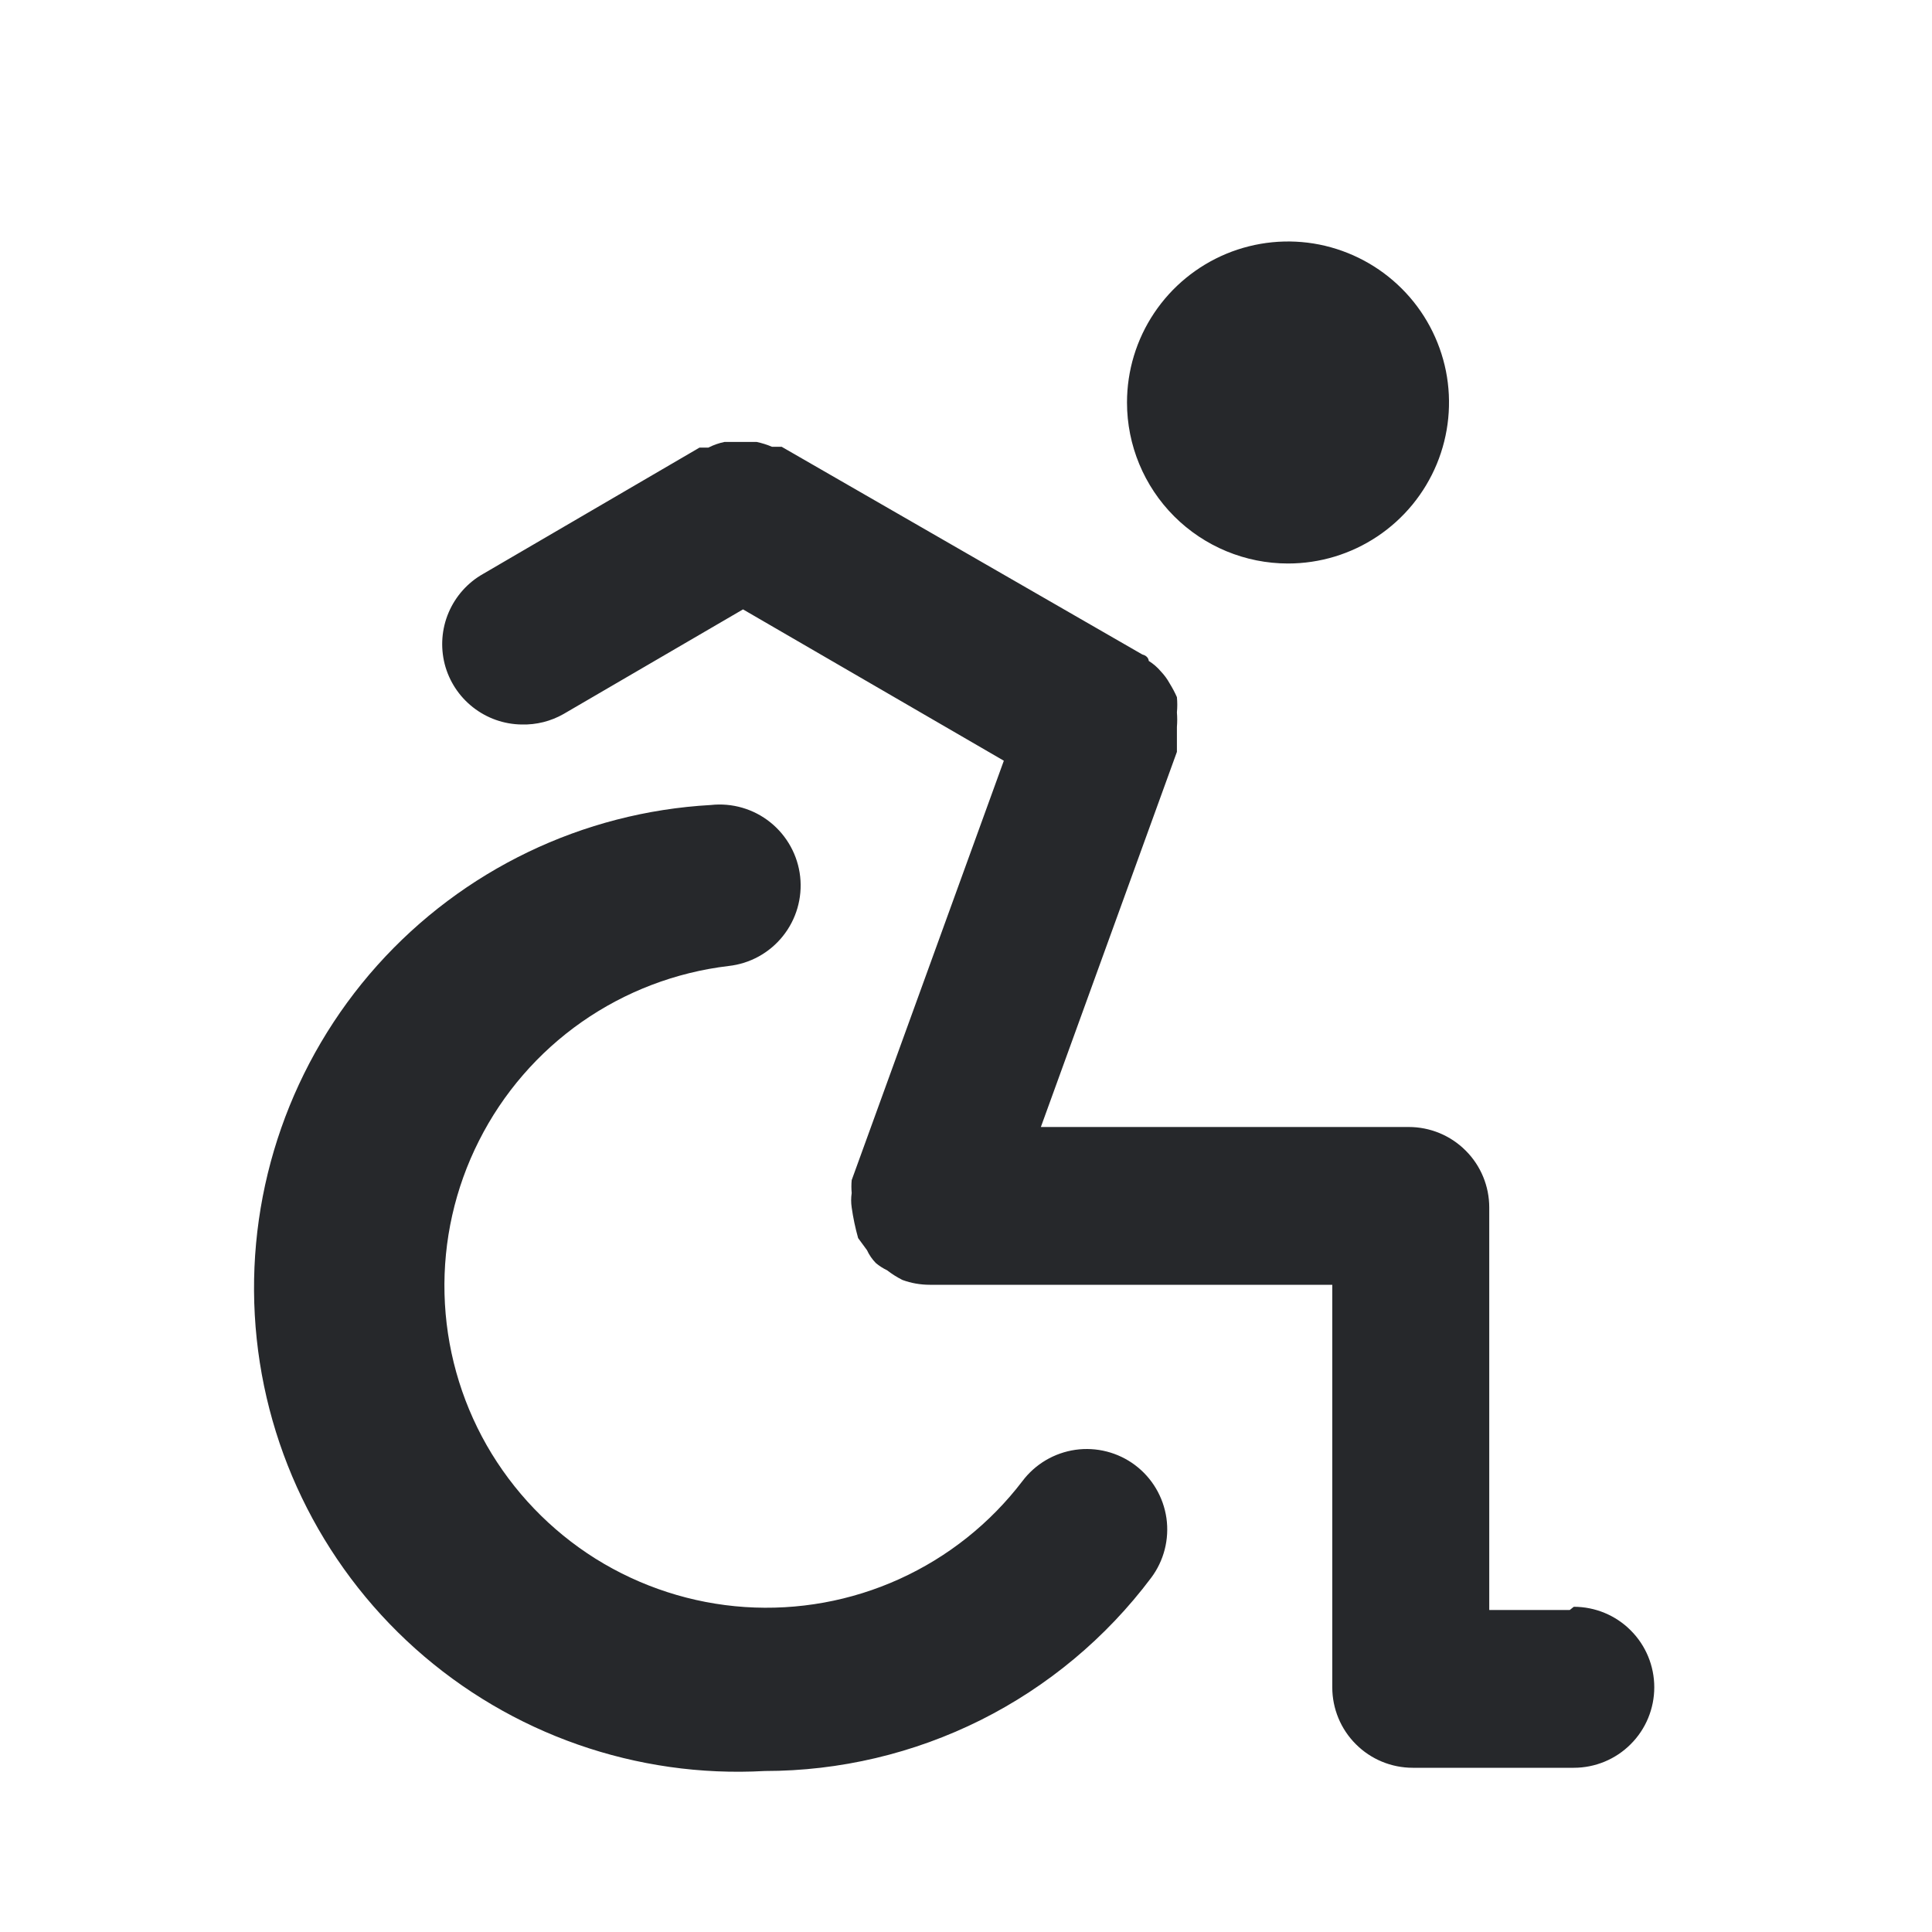 <svg width="24" height="24" viewBox="0 0 24 24" fill="none" xmlns="http://www.w3.org/2000/svg">
<path d="M16 7C16.396 7 16.782 6.883 17.111 6.663C17.44 6.443 17.696 6.131 17.848 5.765C17.999 5.4 18.039 4.998 17.962 4.61C17.884 4.222 17.694 3.865 17.414 3.586C17.134 3.306 16.778 3.116 16.39 3.038C16.002 2.961 15.6 3.001 15.235 3.152C14.869 3.304 14.557 3.56 14.337 3.889C14.117 4.218 14 4.604 14 5C14 5.53 14.211 6.039 14.586 6.414C14.961 6.789 15.47 7 16 7ZM12.7 18.4C12.299 18.925 11.775 19.342 11.173 19.615C10.572 19.888 9.912 20.007 9.253 19.963C8.595 19.919 7.957 19.712 7.397 19.362C6.838 19.011 6.374 18.527 6.046 17.954C5.719 17.38 5.539 16.735 5.522 16.074C5.505 15.414 5.652 14.76 5.95 14.171C6.247 13.581 6.686 13.074 7.227 12.695C7.768 12.317 8.394 12.078 9.05 12C9.315 11.971 9.558 11.838 9.725 11.629C9.892 11.421 9.969 11.155 9.94 10.89C9.911 10.625 9.777 10.382 9.569 10.215C9.361 10.048 9.095 9.971 8.83 10C7.239 10.089 5.748 10.806 4.685 11.994C3.623 13.182 3.076 14.744 3.165 16.335C3.254 17.926 3.971 19.417 5.159 20.48C6.347 21.542 7.909 22.089 9.5 22C10.431 22 11.35 21.783 12.183 21.367C13.016 20.95 13.741 20.345 14.3 19.6C14.459 19.388 14.527 19.121 14.49 18.859C14.452 18.596 14.312 18.359 14.1 18.2C13.888 18.041 13.621 17.973 13.359 18.01C13.096 18.048 12.859 18.188 12.7 18.4ZM19.5 20H18.5V15C18.5 14.735 18.395 14.48 18.207 14.293C18.02 14.105 17.765 14 17.5 14H12.93L14.62 9.34V9.03C14.625 8.97 14.625 8.91 14.62 8.85C14.626 8.787 14.626 8.723 14.62 8.66C14.594 8.601 14.564 8.545 14.53 8.49C14.5 8.435 14.463 8.385 14.42 8.34C14.377 8.289 14.326 8.245 14.27 8.21C14.27 8.21 14.27 8.15 14.19 8.13L9.71 5.55H9.59C9.529 5.524 9.465 5.504 9.4 5.49H9C8.931 5.504 8.863 5.528 8.8 5.56H8.69L6 7.13C5.809 7.238 5.659 7.407 5.573 7.609C5.487 7.811 5.47 8.036 5.524 8.249C5.579 8.462 5.702 8.65 5.875 8.786C6.048 8.922 6.26 8.997 6.48 9C6.662 9.005 6.842 8.96 7 8.87L9.23 7.57L12.47 9.45L10.58 14.66C10.575 14.713 10.575 14.767 10.58 14.82C10.571 14.88 10.571 14.94 10.58 15C10.598 15.128 10.625 15.255 10.66 15.38L10.77 15.53C10.797 15.589 10.834 15.643 10.88 15.69C10.923 15.726 10.97 15.756 11.02 15.78C11.079 15.826 11.143 15.866 11.21 15.9C11.319 15.94 11.434 15.96 11.55 15.96H16.55V20.96C16.55 21.225 16.655 21.48 16.843 21.667C17.03 21.855 17.285 21.96 17.55 21.96H19.55C19.815 21.96 20.07 21.855 20.257 21.667C20.445 21.48 20.55 21.225 20.55 20.96C20.55 20.695 20.445 20.44 20.257 20.253C20.07 20.065 19.815 19.96 19.55 19.96L19.5 20Z" fill="#26282B"/>
</svg>
